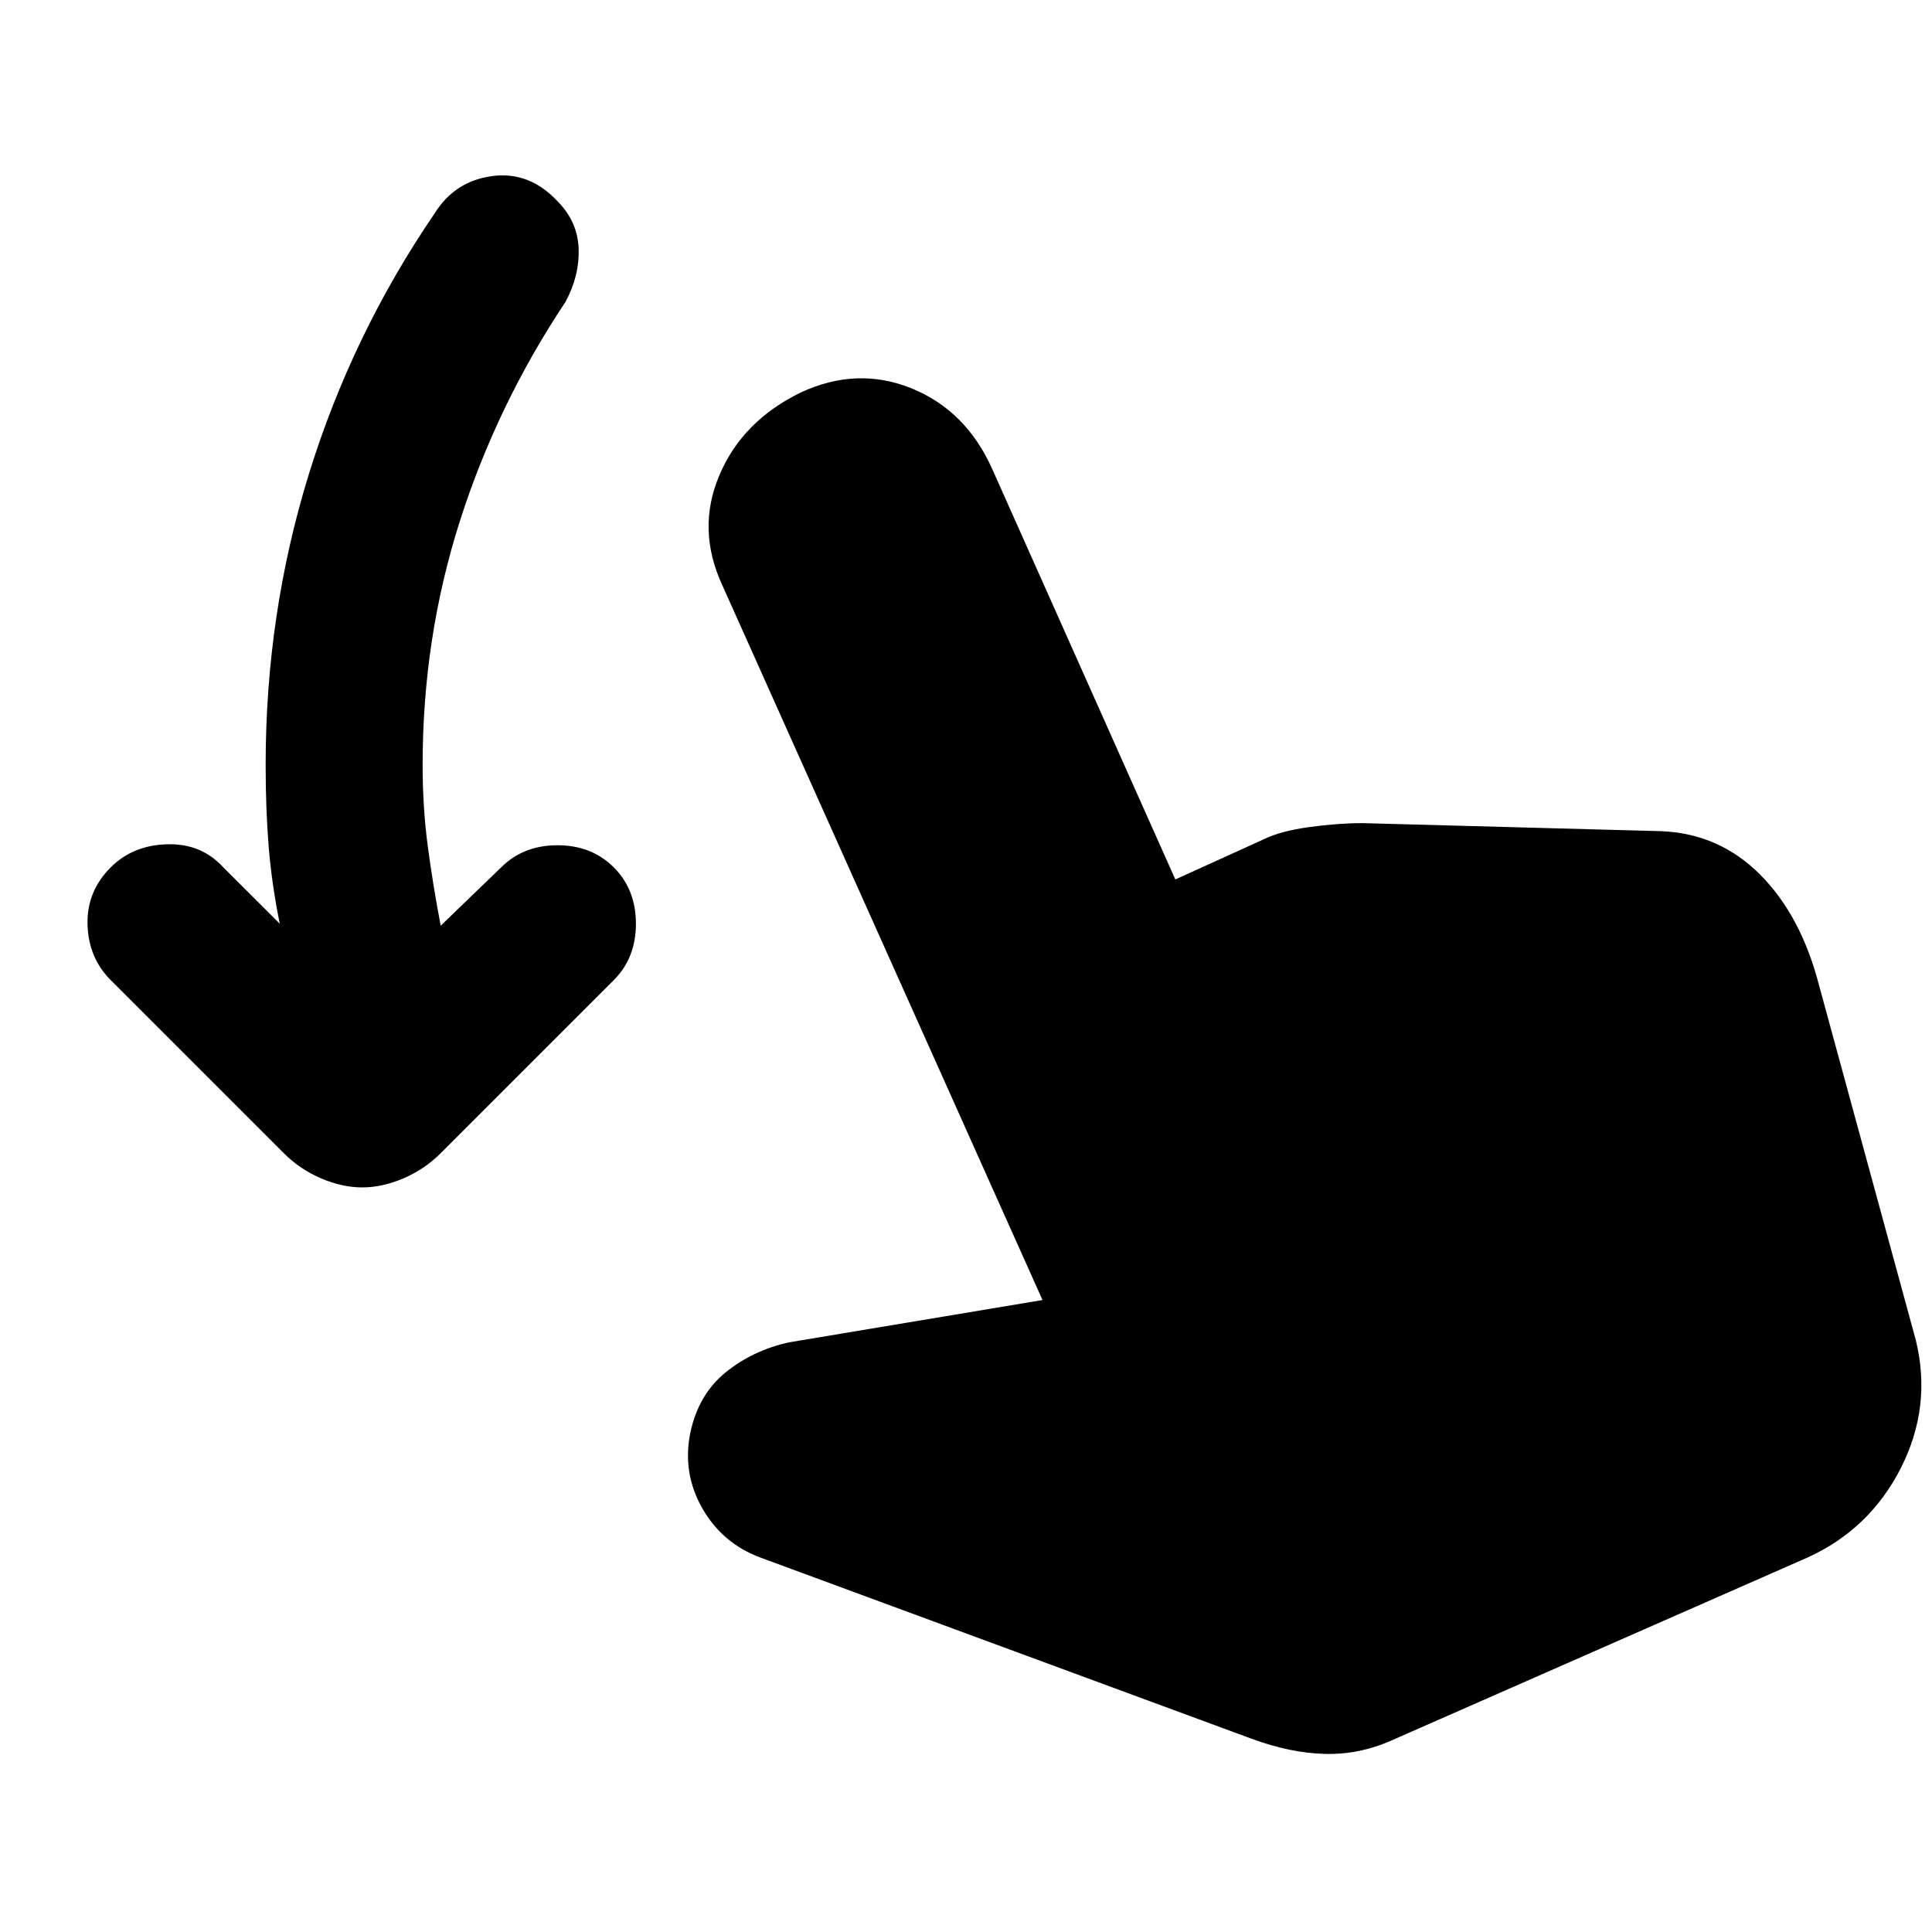 <svg xmlns="http://www.w3.org/2000/svg" height="20" width="20"><path d="M3.75 12.292q-.208 0-.427-.094t-.385-.26l-1.792-1.792q-.229-.229-.24-.573-.01-.344.24-.594.229-.229.583-.239.354-.011.583.239l.584.583q-.084-.416-.115-.802-.031-.385-.031-.843 0-1.563.448-3.011.448-1.448 1.302-2.698.208-.333.594-.385.385-.052.677.26.208.209.219.49.01.281-.136.552-.708 1.063-1.094 2.271-.385 1.208-.385 2.521 0 .437.052.833.052.396.135.833l.626-.604q.229-.229.583-.229t.583.229q.229.229.229.583 0 .355-.229.584l-1.792 1.792q-.166.166-.385.26t-.427.094ZM12.958 18l-5.083-1.875q-.396-.146-.604-.51-.209-.365-.125-.782.083-.395.364-.625.282-.229.657-.312l2.625-.438-3.313-7.396q-.271-.583-.031-1.145.24-.563.844-.855.583-.27 1.146-.041.562.229.833.833l1.896 4.25.916-.416q.167-.084.469-.126.302-.041.552-.041l3.084.083q.604.021 1.031.448.427.427.614 1.156l1 3.667q.167.687-.156 1.323-.323.635-.969.927l-4.312 1.896q-.334.146-.688.135-.354-.01-.75-.156Z"/></svg>